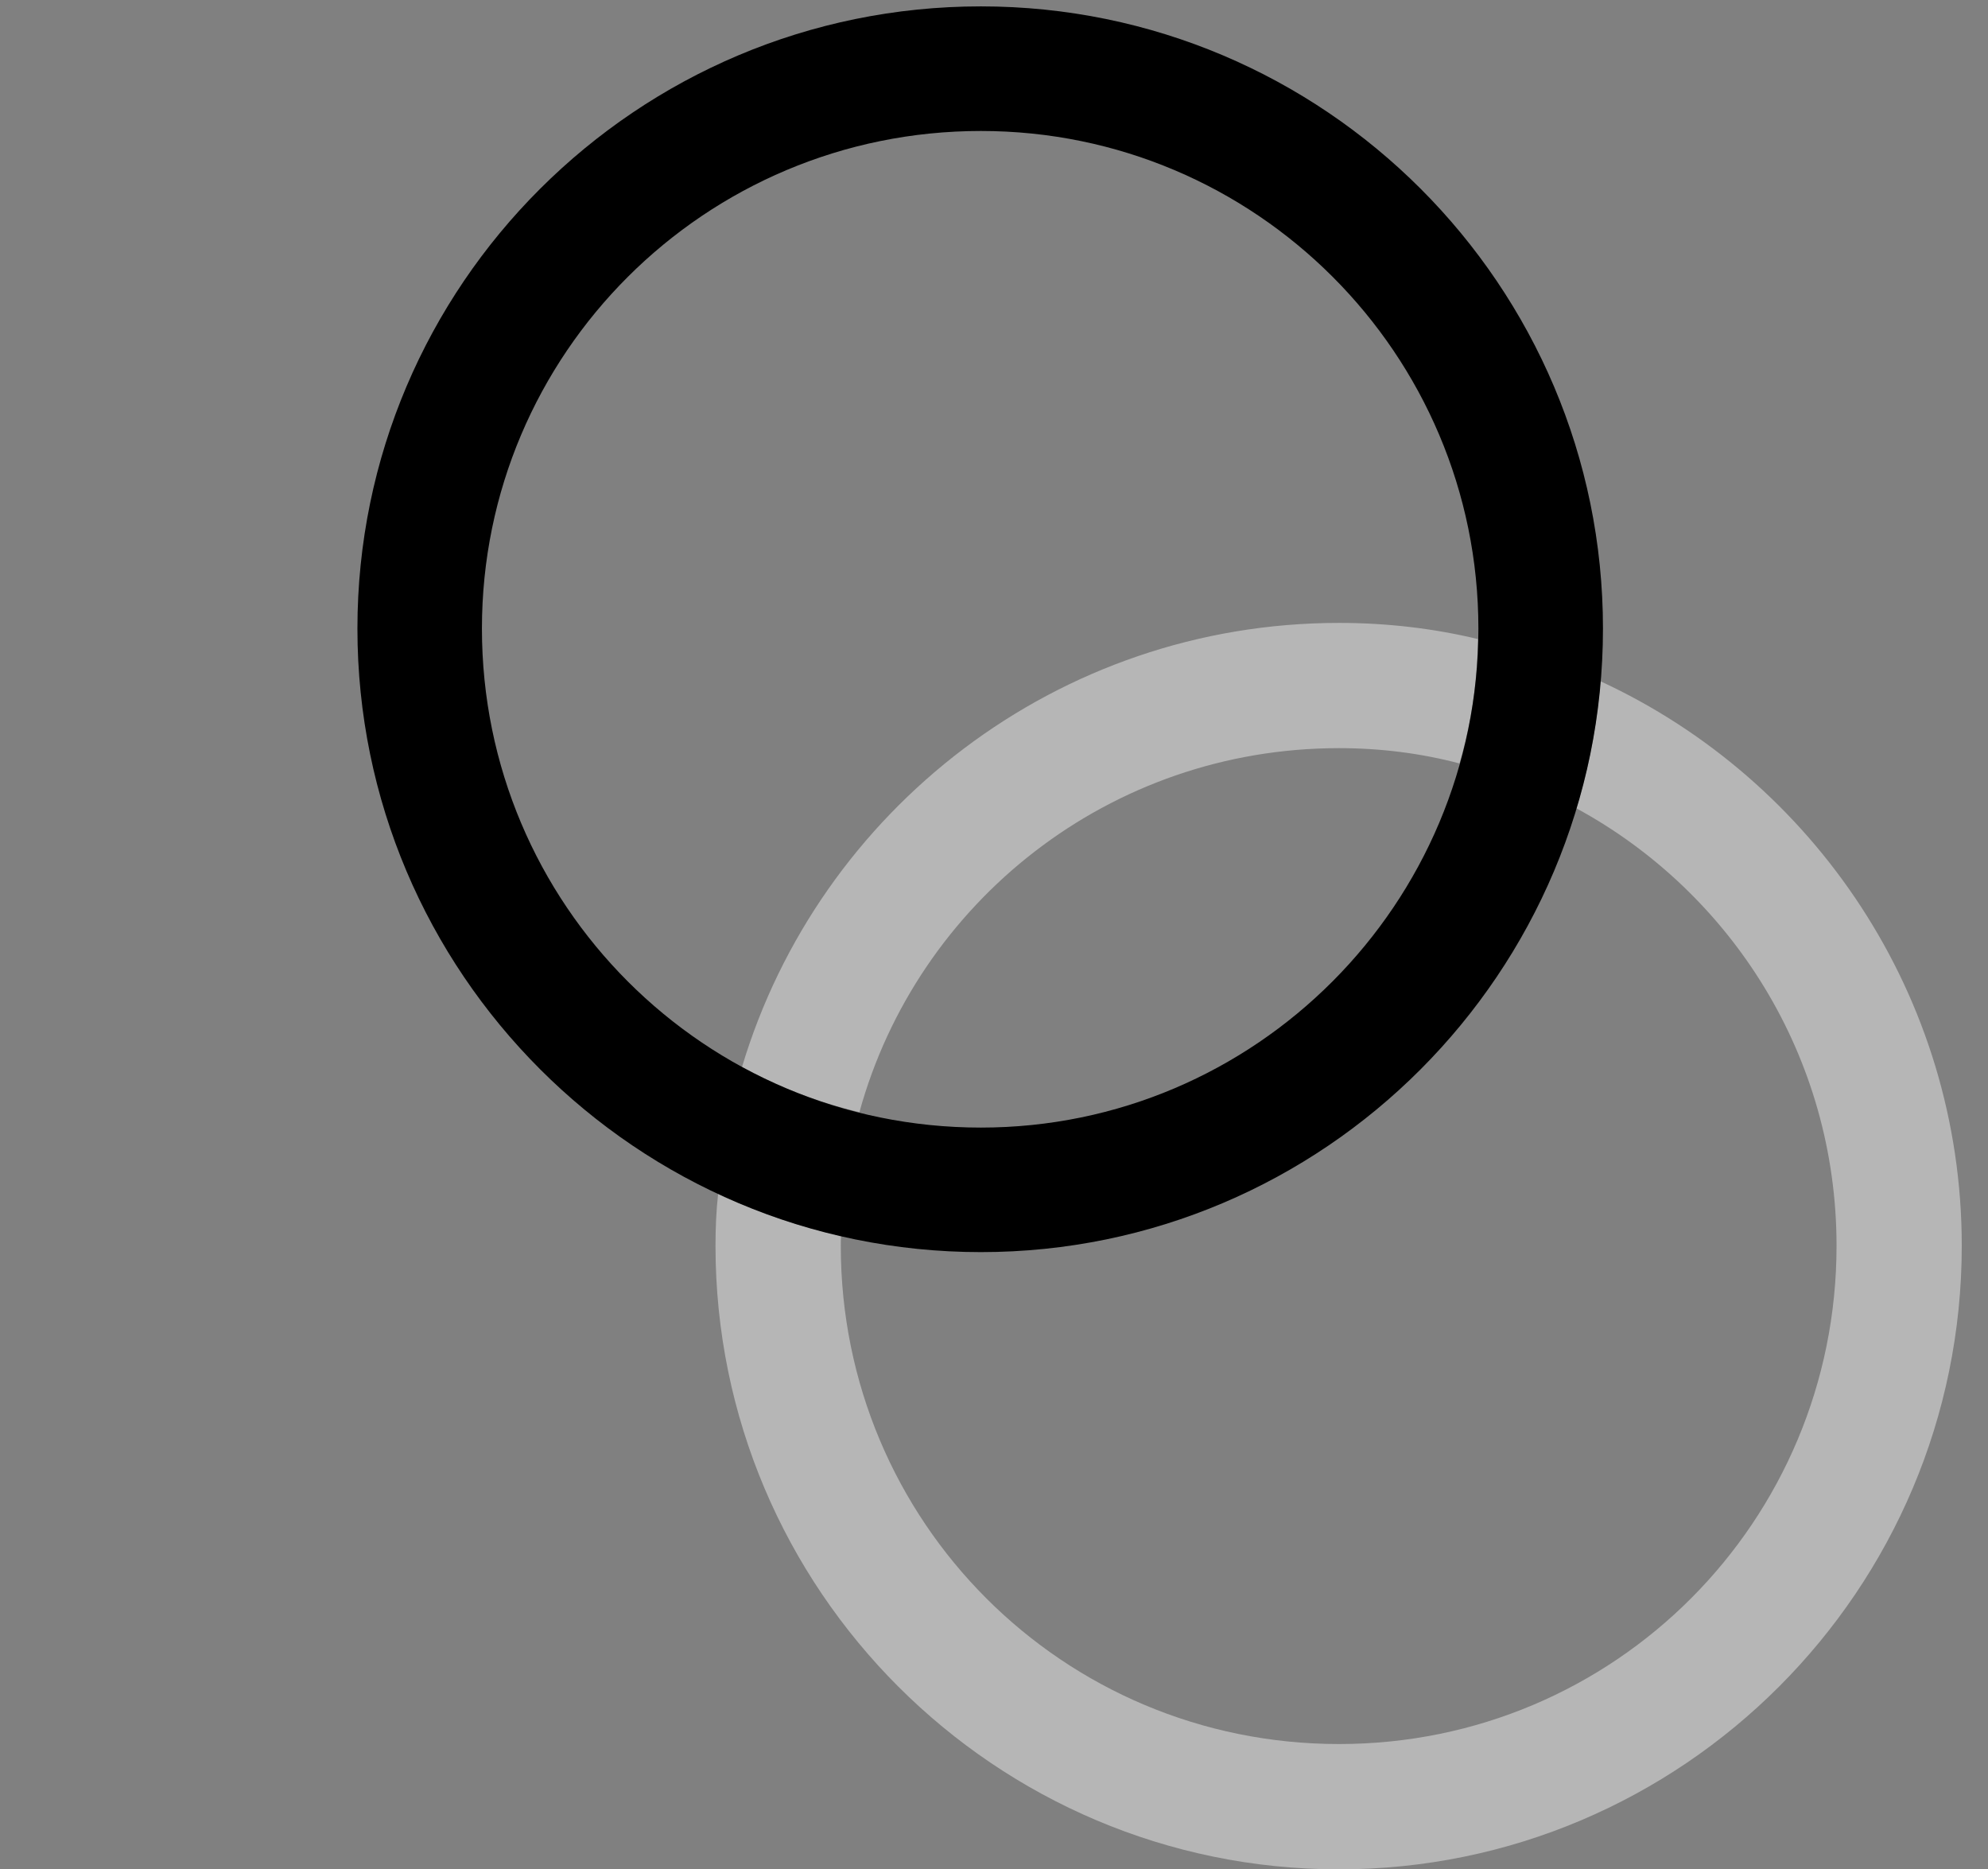 <svg version="1.1" xmlns="http://www.w3.org/2000/svg" xmlns:xlink="http://www.w3.org/1999/xlink" width="27.432" height="25.791" viewBox="0 0 27.432 25.791">
 <rect x="0" y="0" width="27.432" height="25.791" fill="#808080" stroke="none"/>
 <g>
  <rect height="25.791" opacity="0" width="27.432" x="0" y="0"/>
  <path d="M5.302 11.162C3.165 12.327 1.719 14.59 1.719 17.188C1.719 20.996 4.795 24.062 8.604 24.062C9.919 24.062 11.149 23.692 12.189 23.042C12.589 23.485 13.041 23.88 13.535 24.22C12.142 25.211 10.44 25.791 8.604 25.791C3.857 25.791 0 21.934 0 17.188C0 13.749 2.034 10.773 4.969 9.409C5.015 10.015 5.129 10.601 5.302 11.162ZM17.188 17.188C17.188 19.451 16.313 21.512 14.877 23.043C14.38 22.747 13.928 22.383 13.532 21.967C14.732 20.733 15.469 19.047 15.469 17.188C15.469 17.141 15.468 17.094 15.462 17.049C16.054 16.921 16.621 16.723 17.152 16.464ZM16.823 14.715C16.322 14.991 15.782 15.205 15.212 15.341C14.906 14.223 14.32 13.223 13.536 12.417C13.931 12.002 14.381 11.64 14.877 11.344C15.765 12.291 16.439 13.441 16.823 14.715ZM13.533 10.166C13.04 10.505 12.589 10.899 12.19 11.34C11.149 10.692 9.919 10.322 8.604 10.322C8.019 10.322 7.451 10.395 6.913 10.539C6.753 9.994 6.665 9.419 6.658 8.824C7.281 8.671 7.934 8.594 8.604 8.594C10.437 8.594 12.139 9.174 13.533 10.166Z" fill="none"/>
  <path d="M27.07 17.188C27.07 21.934 23.213 25.791 18.477 25.791C13.73 25.791 9.873 21.934 9.873 17.188C9.873 16.943 9.883 16.701 9.91 16.464C10.444 16.724 11.013 16.921 11.608 17.05C11.602 17.095 11.602 17.141 11.602 17.188C11.602 20.996 14.668 24.062 18.477 24.062C22.285 24.062 25.342 20.986 25.342 17.188C25.342 14.578 23.89 12.314 21.752 11.152C21.925 10.591 22.038 10.004 22.082 9.398C25.026 10.758 27.07 13.74 27.07 17.188ZM20.393 8.817C20.386 9.412 20.299 9.988 20.139 10.533C19.609 10.393 19.051 10.322 18.477 10.322C15.311 10.322 12.658 12.447 11.859 15.344C11.285 15.209 10.742 14.995 10.239 14.72C11.3 11.18 14.59 8.594 18.477 8.594C19.136 8.594 19.779 8.669 20.393 8.817Z" fill="#ffffff" fill-opacity="0.425"/>
  <path d="M13.535 17.275C18.271 17.275 22.119 13.418 22.119 8.672C22.119 3.936 18.271 0.088 13.535 0.088C8.789 0.088 4.932 3.936 4.932 8.672C4.932 13.418 8.789 17.275 13.535 17.275ZM13.535 15.557C9.727 15.557 6.65 12.48 6.65 8.672C6.65 4.883 9.727 1.807 13.535 1.807C17.324 1.807 20.4 4.883 20.4 8.672C20.4 12.471 17.324 15.557 13.535 15.557Z" fill="currentColor"/>
 </g>
</svg>
